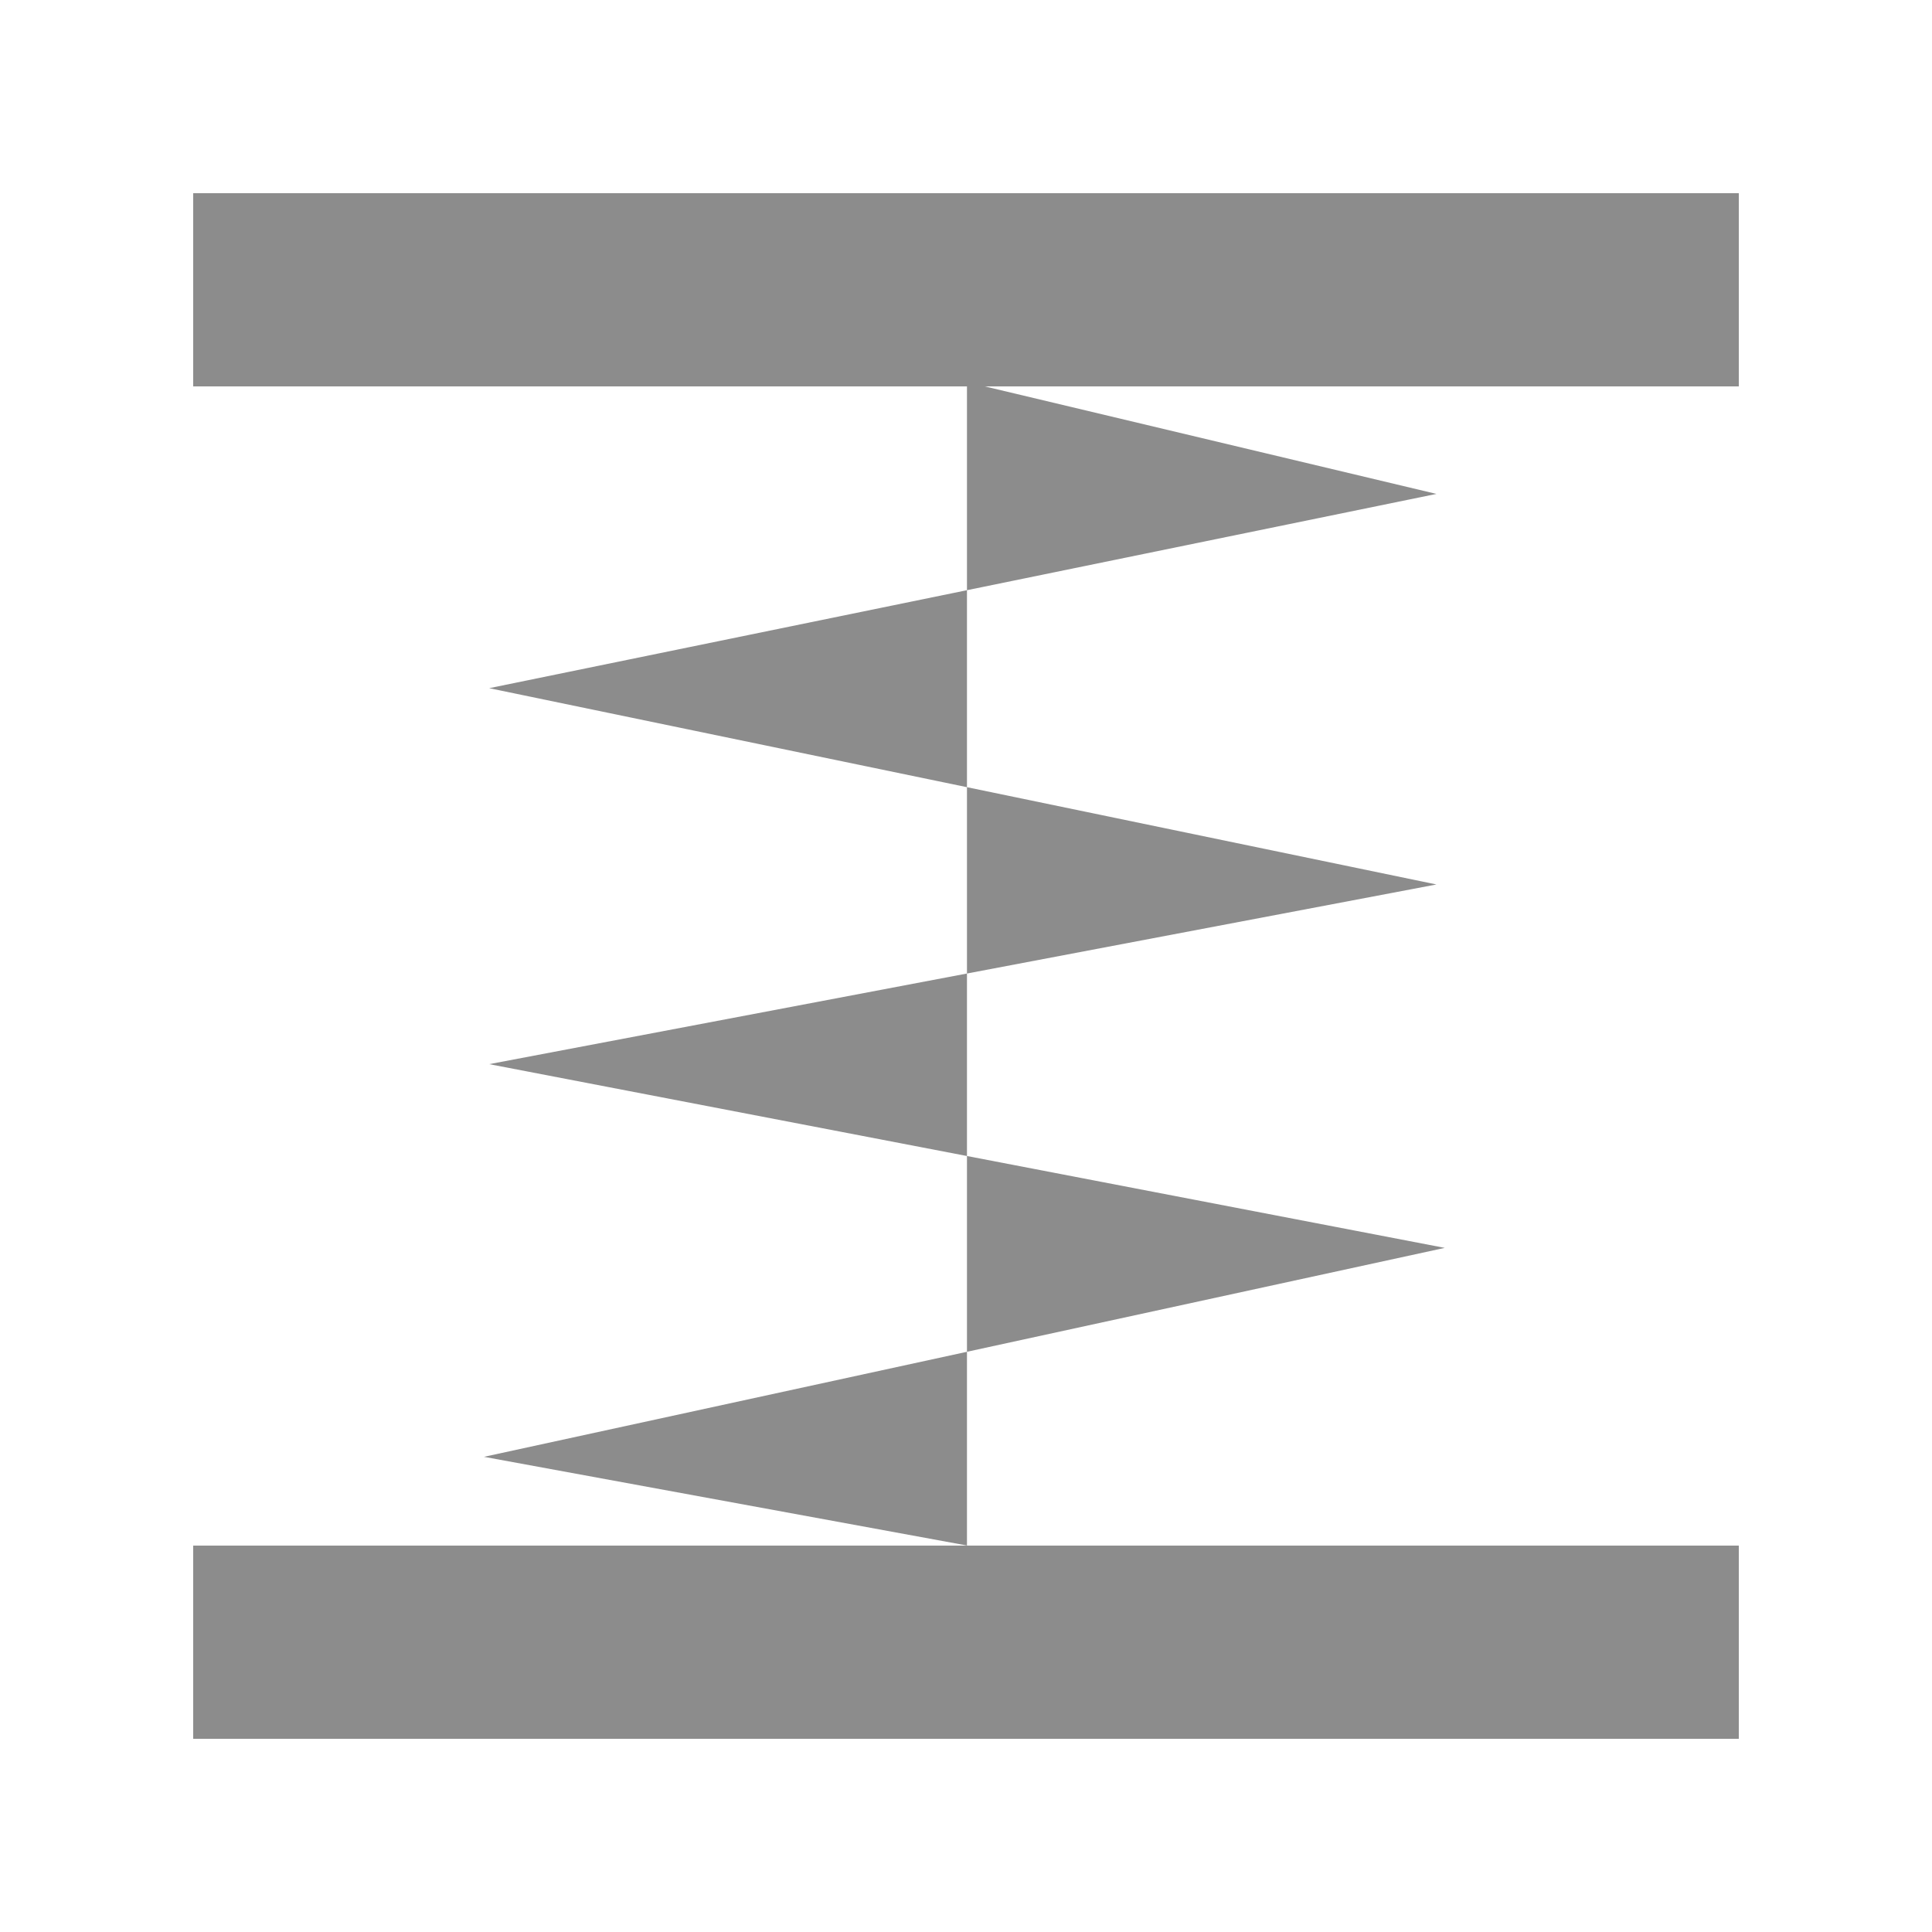 <?xml version='1.0' encoding='UTF-8' standalone='no'?>
<svg xmlns:atv="http://webmi.atvise.com/2007/svgext" width="20" version="1.2" xmlns:xlink="http://www.w3.org/1999/xlink" xmlns="http://www.w3.org/2000/svg" height="20">
 <defs/>
 <rect fill="#8c8c8c" atv:refpx="3" width="2" stroke="#0000ff" y="-18" id="id_0" atv:refpy="10" transform="matrix(0,1,-1,0,0,0)" stroke-width="0" x="2" height="16"/>
 <rect fill="#8c8c8c" atv:refpx="17" width="2" stroke="#0000ff" y="-18" id="id_1" atv:refpy="10" transform="matrix(0,1,-1,0,0,0)" stroke-width="0" x="16" height="16"/>
 <polyline fill="#8c8c8c" atv:refpx="10.054" stroke="#0000ff" id="id_4" atv:refpy="10.097" points="10.01,3.956 14.87,5.113 5.064,7.124 14.87,9.156 5.064,11.016 14.956,12.918 5.01,15.081 10.01,15.999" stroke-width="0"/>
</svg>
